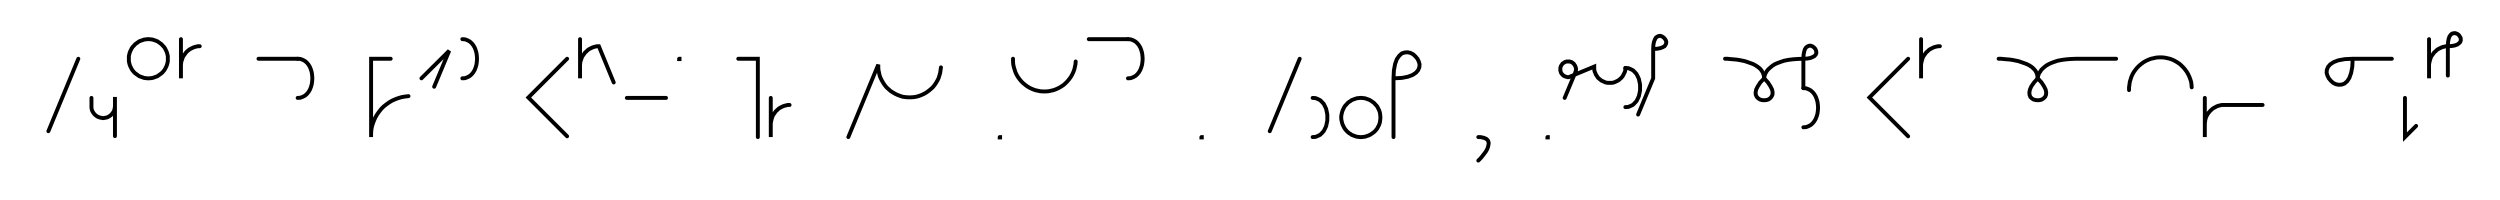 <svg xmlns="http://www.w3.org/2000/svg" width="1276.634" height="102.0" style="fill:none; stroke-linecap:round;">
    <rect width="100%" height="100%" fill="#FFFFFF" />
<path stroke="#000000" stroke-width="2" d="M 550,75" />
<path stroke="#000000" stroke-width="2" d="M 40,30 24.7,67" />
<path stroke="#000000" stroke-width="2" d="M 46.7,70" />
<path stroke="#000000" stroke-width="2" d="M 46.7,50 46.7,54 46.7,54.5 46.7,55 46.8,55.6 46.9,56.1 47.1,56.6 47.3,57 47.6,57.5 47.9,57.9 48.2,58.3 48.6,58.7 49,59 49.4,59.3 49.9,59.6 50.4,59.8 50.9,60 51.4,60.1 51.9,60.2 52.4,60.3 52.9,60.3 53.4,60.2 54,60.1 54.5,60 55,59.8 55.4,59.6 55.9,59.3 56.3,59 56.7,58.7 57.1,58.3 57.4,57.9 57.7,57.5 58,57 58.2,56.6 58.4,56.1 58.5,55.6 58.6,55 58.7,54.5 58.7,49.5 58.7,69.5" />
<path stroke="#000000" stroke-width="2" d="M 65.3,70" />
<path stroke="#000000" stroke-width="2" d="M 75.3,40 76.2,40 77.1,39.9 77.9,39.8 78.8,39.5 79.6,39.2 80.4,38.9 81.1,38.4 81.8,37.9 82.5,37.4 83.1,36.8 83.7,36.1 84.2,35.4 84.6,34.6 85,33.8 85.3,33 85.5,32.2 85.7,31.3 85.7,30.4 85.7,29.6 85.7,28.7 85.5,27.8 85.3,27 85,26.2 84.6,25.4 84.2,24.6 83.7,23.9 83.1,23.3 82.5,22.6 81.8,22.1 81.1,21.6 80.4,21.1 79.6,20.8 78.8,20.5 77.9,20.2 77.1,20.1 76.2,20 75.3,20 74.5,20.1 73.6,20.2 72.8,20.5 71.9,20.8 71.1,21.1 70.4,21.6 69.7,22.1 69,22.6 68.4,23.3 67.8,23.9 67.3,24.6 66.9,25.4 66.5,26.2 66.2,27 66,27.8 65.8,28.7 65.8,29.6 65.8,30.4 65.8,31.3 66,32.2 66.2,33 66.5,33.8 66.9,34.6 67.3,35.4 67.8,36.1 68.4,36.8 69,37.4 69.7,37.9 70.4,38.4 71.1,38.9 71.9,39.2 72.8,39.5 73.6,39.8 74.5,39.9 75.3,40" />
<path stroke="#000000" stroke-width="2" d="M 92.4,70" />
<path stroke="#000000" stroke-width="2" d="M 92.4,20 92.4,40 92.4,34 92.4,33.1 92.5,32.3 92.6,31.4 92.9,30.6 93.2,29.7 93.5,28.9 94,28.2 94.5,27.5 95,26.8 95.6,26.2 96.3,25.6 97,25.1 97.8,24.7 98.6,24.3 99.4,24 100.2,23.8 101.1,23.6 102,23.6" />
<path stroke="#000000" stroke-width="2" d="M 132,70" />
<path stroke="#000000" stroke-width="2" d="M 132,30 152,30" />
<path stroke="#000000" stroke-width="2" d="M 152,30 153.4,30.1 154.7,30.6 155.8,31.2 156.8,32.1 157.6,33.1 158.3,34.3 158.8,35.6 159.2,37 159.4,38.5 159.5,40 159.4,41.5 159.2,43 158.8,44.4 158.3,45.7 157.6,46.9 156.8,47.9 155.8,48.8 154.7,49.4 153.4,49.9 152,50" />
<path stroke="#000000" stroke-width="2" d="M 189.5,70" />
<path stroke="#000000" stroke-width="2" d="M 199.5,30 189.5,30 189.5,70 189.5,68.3 189.6,66.5 189.9,64.8 190.4,63.1 191,61.5 191.7,59.9 192.6,58.4 193.6,57 194.7,55.6 195.9,54.4 197.3,53.3 198.7,52.3 200.2,51.4 201.8,50.7 203.4,50.1 205.1,49.6 206.8,49.3 208.6,49.1" />
<path stroke="#000000" stroke-width="2" d="M 215.2,70" />
<path stroke="#000000" stroke-width="2" d="M 215.2,40 229.4,25.9 221.7,44.3" />
<path stroke="#000000" stroke-width="2" d="M 236.1,70" />
<path stroke="#000000" stroke-width="2" d="M 236.1,20" />
<path stroke="#000000" stroke-width="2" d="M 236.1,20 237.5,20.1 238.8,20.6 239.9,21.2 240.9,22.1 241.7,23.1 242.4,24.3 242.9,25.6 243.3,27 243.5,28.5 243.6,30 243.5,31.5 243.3,33 242.9,34.4 242.4,35.7 241.7,36.9 240.9,37.9 239.9,38.8 238.8,39.4 237.5,39.9 236.1,40" />
<path stroke="#000000" stroke-width="2" d="M 273.6,70" />
<path stroke="#000000" stroke-width="2" d="M 289.6,30 269.8,49.8 289.6,69.6" />
<path stroke="#000000" stroke-width="2" d="M 296.2,70" />
<path stroke="#000000" stroke-width="2" d="M 296.2,20 296.2,40 296.2,34 296.2,33.1 296.3,32.3 296.4,31.4 296.7,30.6 297,29.7 297.3,28.9 297.8,28.2 298.3,27.5 298.8,26.8 299.5,26.2 300.1,25.6 300.8,25.1 301.6,24.7 302.4,24.3 303.2,24 304,23.8 304.9,23.6 305.8,23.6 313.4,42.1" />
<path stroke="#000000" stroke-width="2" d="M 320.1,70" />
<path stroke="#000000" stroke-width="2" d="M 320.1,50 340.1,50" />
<path stroke="#000000" stroke-width="2" d="M 346.8,70" />
<path stroke="#000000" stroke-width="2" d="M 346.8,30 347,30 347,30.2 346.8,30.2 346.8,30" />
<path stroke="#000000" stroke-width="2" d="M 377,70" />
<path stroke="#000000" stroke-width="2" d="M 377,30 387,30 387,70" />
<path stroke="#000000" stroke-width="2" d="M 393.6,70" />
<path stroke="#000000" stroke-width="2" d="M 393.6,50 393.6,70 393.6,64 393.6,63.1 393.7,62.3 393.9,61.4 394.1,60.6 394.4,59.7 394.7,58.9 395.2,58.2 395.7,57.5 396.2,56.8 396.9,56.2 397.5,55.6 398.2,55.1 399,54.7 399.8,54.3 400.6,54 401.5,53.8 402.3,53.6 403.2,53.6" />
<path stroke="#000000" stroke-width="2" d="M 433.2,70" />
<path stroke="#000000" stroke-width="2" d="M 433.2,70 448.5,33 448.5,34.4 448.6,35.8 448.9,37.2 449.2,38.6 449.7,39.9 450.3,41.1 451,42.3 451.8,43.5 452.7,44.6 453.7,45.5 454.7,46.4 455.9,47.2 457.1,47.9 458.4,48.5 459.7,49 461,49.4 462.4,49.6 463.8,49.7 465.2,49.7 466.6,49.6 467.9,49.4 469.3,49 470.6,48.5 471.9,47.9 473.1,47.2 474.2,46.4 475.3,45.5 476.3,44.6 477.2,43.5 478,42.3 478.7,41.1 479.3,39.9 479.7,38.6 480.1,37.2 480.3,35.8 480.5,34.4" />
<path stroke="#000000" stroke-width="2" d="M 510.5,70" />
<path stroke="#000000" stroke-width="2" d="M 510.5,70 510.7,70 510.7,70.2 510.5,70.2 510.5,70" />
<path stroke="#000000" stroke-width="2" d="M 517.3,70" />
<path stroke="#000000" stroke-width="2" d="M 517.3,30 517.3,31.4 517.4,32.8 517.7,34.2 518.1,35.5 518.5,36.8 519.1,38.1 519.8,39.3 520.6,40.4 521.5,41.5 522.5,42.5 523.6,43.4 524.7,44.2 525.9,44.9 527.2,45.5 528.5,46 529.8,46.3 531.2,46.6 532.6,46.7 534,46.7 535.4,46.6 536.8,46.3 538.1,46 539.4,45.5 540.7,44.9 541.9,44.2 543.1,43.4 544.1,42.5 545.1,41.5 546,40.4 546.8,39.3 547.5,38.1 548.1,36.8 548.6,35.5 548.9,34.2 549.2,32.8 549.3,31.4" />
<path stroke="#000000" stroke-width="2" d="M 556,70" />
<path stroke="#000000" stroke-width="2" d="M 556,20 576,20" />
<path stroke="#000000" stroke-width="2" d="M 576,20 577.4,20.1 578.7,20.6 579.8,21.2 580.8,22.1 581.6,23.1 582.3,24.3 582.8,25.6 583.2,27 583.4,28.5 583.5,30 583.4,31.5 583.2,33 582.8,34.4 582.3,35.7 581.6,36.9 580.8,37.9 579.8,38.8 578.7,39.4 577.4,39.9 576,40" />
<path stroke="#000000" stroke-width="2" d="M 613.5,70" />
<path stroke="#000000" stroke-width="2" d="M 613.5,70 613.7,70 613.7,70.2 613.5,70.2 613.5,70" />
<path stroke="#000000" stroke-width="2" d="M 643.7,70" />
<path stroke="#000000" stroke-width="2" d="M 663.7,30 648.4,67" />
<path stroke="#000000" stroke-width="2" d="M 670.3,70" />
<path stroke="#000000" stroke-width="2" d="M 670.3,50" />
<path stroke="#000000" stroke-width="2" d="M 670.3,50 671.8,50.1 673,50.6 674.2,51.2 675.1,52.1 676,53.1 676.6,54.3 677.2,55.6 677.5,57 677.8,58.5 677.8,60 677.8,61.5 677.5,63 677.2,64.4 676.6,65.7 676,66.9 675.1,67.9 674.2,68.8 673,69.4 671.8,69.9 670.3,70" />
<path stroke="#000000" stroke-width="2" d="M 684.5,70" />
<path stroke="#000000" stroke-width="2" d="M 694.5,70 695.4,70 696.2,69.9 697.1,69.8 697.9,69.5 698.8,69.2 699.5,68.9 700.3,68.4 701,67.9 701.7,67.4 702.3,66.8 702.9,66.1 703.4,65.4 703.8,64.6 704.2,63.8 704.5,63 704.7,62.2 704.8,61.3 704.9,60.4 704.9,59.6 704.8,58.7 704.7,57.8 704.5,57 704.2,56.2 703.8,55.4 703.4,54.6 702.9,53.9 702.3,53.3 701.7,52.6 701,52.1 700.3,51.6 699.5,51.1 698.8,50.8 697.9,50.5 697.1,50.2 696.2,50.1 695.4,50 694.5,50 693.6,50.1 692.8,50.2 691.9,50.5 691.1,50.8 690.3,51.1 689.6,51.6 688.8,52.1 688.2,52.6 687.6,53.3 687,53.9 686.5,54.6 686.1,55.4 685.7,56.2 685.4,57 685.2,57.8 685,58.7 684.9,59.6 684.9,60.4 685,61.3 685.2,62.2 685.4,63 685.7,63.8 686.1,64.6 686.5,65.4 687,66.1 687.6,66.8 688.2,67.4 688.8,67.9 689.6,68.4 690.3,68.9 691.1,69.2 691.9,69.5 692.8,69.8 693.6,69.9 694.5,70" />
<path stroke="#000000" stroke-width="2" d="M 711.6,70" />
<path stroke="#000000" stroke-width="2" d="M 711.6,40" />
<path stroke="#000000" stroke-width="2" d="M 711.6,40 715.7,39.8 718.9,39.2 721.3,38.3 723.1,37.1 724.2,35.8 724.8,34.3 724.9,32.8 724.5,31.4 723.8,30 722.8,28.8 721.6,27.7 720.2,27 718.8,26.7 717.3,26.8 715.8,27.3 714.5,28.5 713.3,30.2 712.4,32.7 711.8,35.9 711.6,40 711.6,70" />
<path stroke="#000000" stroke-width="2" d="M 754.9,70" />
<path stroke="#000000" stroke-width="2" d="M 754.9,70" />
<path stroke="#000000" stroke-width="2" d="M 754.9,70 756,70 757,70.2 757.8,70.4 758.5,70.7 759.1,71 759.6,71.5 759.9,71.9 760.1,72.5 760.2,73.1 760.1,73.8 760,74.4 759.8,75.2 759.5,76 759.1,76.8 758.6,77.6 758,78.4 757.3,79.3 756.6,80.2 755.8,81.1 754.9,82" />
<path stroke="#000000" stroke-width="2" d="M 790.2,70" />
<path stroke="#000000" stroke-width="2" d="M 790.2,70 790.4,70 790.4,70.2 790.2,70.2 790.2,70" />
<path stroke="#000000" stroke-width="2" d="M 797,70" />
<path stroke="#000000" stroke-width="2" d="M 799,50 804.4,37.1 804.5,36.7 804.6,36.4 804.7,36.1 804.8,35.7 804.8,35.4 804.8,35 804.7,34.7 804.6,34.3 804.5,34 804.4,33.7 804.2,33.4 804,33.1 803.8,32.8 803.6,32.5 803.3,32.3 803.1,32.1 802.8,31.9 802.5,31.7 802.1,31.6 801.8,31.5 801.5,31.4 801.1,31.4 800.8,31.4 800.4,31.4 800.1,31.4 799.7,31.5 799.4,31.6 799.1,31.7 798.8,31.9 798.5,32.1 798.2,32.3 797.9,32.5 797.7,32.8 797.5,33.1 797.3,33.4 797.1,33.7 797,34 796.9,34.3 796.8,34.7 796.8,35 796.8,35.4 796.8,35.7 796.8,36.1 796.9,36.4 797,36.7 797.1,37.1 797.3,37.4 797.5,37.7 797.7,37.9 797.9,38.2 798.2,38.4 798.5,38.7 798.8,38.8 799.1,39 799.4,39.1 799.7,39.2 800.1,39.3 800.4,39.4 800.8,39.4 801.1,39.4 814.1,34 814.1,34.7 814.1,35.4 814.2,36.1 814.4,36.8 814.7,37.4 814.9,38 815.3,38.6 815.7,39.2 816.1,39.8 816.6,40.2 817.2,40.7 817.7,41.1 818.3,41.4 819,41.7 819.6,42 820.3,42.2 821,42.3 821.7,42.3 822.4,42.3 823.1,42.3 823.8,42.2 824.4,42 825.1,41.7 825.7,41.4 826.3,41.1 826.9,40.7 827.4,40.2 827.9,39.8 828.4,39.2 828.8,38.6 829.1,38 829.4,37.4 829.7,36.8 829.9,36.1 830,35.4 830,34.7" />
<path stroke="#000000" stroke-width="2" d="M 830,34.7 831.5,34.8 832.7,35.3 833.9,35.9 834.8,36.8 835.7,37.8 836.3,39 836.9,40.3 837.2,41.7 837.5,43.2 837.5,44.7 837.5,46.2 837.2,47.7 836.9,49.1 836.3,50.4 835.7,51.6 834.8,52.6 833.9,53.5 832.7,54.1 831.5,54.6 830,54.7" />
<path stroke="#000000" stroke-width="2" d="M 844.2,70" />
<path stroke="#000000" stroke-width="2" d="M 844.2,25" />
<path stroke="#000000" stroke-width="2" d="M 844.2,25 846.2,24.9 847.8,24.6 849.1,24.1 850,23.6 850.5,22.9 850.8,22.2 850.9,21.4 850.7,20.7 850.3,20 849.8,19.4 849.2,18.9 848.5,18.5 847.8,18.3 847,18.4 846.3,18.7 845.6,19.2 845.1,20.1 844.6,21.4 844.3,23 844.2,25 844.2,40 836.5,58.5" />
<path stroke="#000000" stroke-width="2" d="M 880.9,70" />
<path stroke="#000000" stroke-width="2" d="M 880.9,30" />
<path stroke="#000000" stroke-width="2" d="M 880.9,30 881,30 881.4,30 882.1,30 882.9,30.1 884,30.2 885.2,30.3 886.5,30.4 887.9,30.6 889.4,30.9 890.9,31.2 892.4,31.7 893.8,32.2 895.2,32.7 896.5,33.4 897.7,34.2 898.8,35.1 899.6,36.1 900.3,37.3 900.7,38.6 900.9,40" />
<path stroke="#000000" stroke-width="2" d="M 900.9,40 902.8,42.1 904.1,44.1 904.9,45.7 905.2,47.2 905.1,48.4 904.6,49.4 903.9,50.2 903,50.8 902,51.1 900.9,51.2 899.7,51.1 898.7,50.8 897.8,50.2 897.1,49.5 896.6,48.4 896.5,47.2 896.8,45.7 897.6,44.1 898.9,42.1 900.9,40" />
<path stroke="#000000" stroke-width="2" d="M 900.9,40 900.9,39.9 900.9,39.7 900.9,39.4 901,39 901.2,38.4 901.4,37.8 901.7,37.2 902.1,36.5 902.7,35.7 903.4,35 904.2,34.3 905.2,33.5 906.3,32.8 907.7,32.2 909.3,31.6 911.1,31 913.1,30.6 915.4,30.3 918,30.1 920.9,30" />
<path stroke="#000000" stroke-width="2" d="M 920.9,30 922.9,29.9 924.5,29.6 925.7,29.1 926.6,28.6 927.2,27.9 927.5,27.2 927.5,26.4 927.3,25.7 927,25 926.5,24.4 925.9,23.9 925.2,23.5 924.4,23.3 923.7,23.4 923,23.7 922.3,24.2 921.7,25.1 921.3,26.4 921,28 920.9,30 920.9,45" />
<path stroke="#000000" stroke-width="2" d="M 920.9,45 922.3,45.1 923.6,45.6 924.7,46.2 925.7,47.1 926.5,48.1 927.2,49.3 927.7,50.6 928.1,52 928.3,53.5 928.4,55 928.3,56.5 928.1,58 927.7,59.4 927.2,60.7 926.5,61.9 925.7,62.9 924.7,63.8 923.6,64.4 922.3,64.9 920.9,65" />
<path stroke="#000000" stroke-width="2" d="M 958.4,70" />
<path stroke="#000000" stroke-width="2" d="M 974.4,30 954.6,49.8 974.4,69.6" />
<path stroke="#000000" stroke-width="2" d="M 981,70" />
<path stroke="#000000" stroke-width="2" d="M 981,20 981,40 981,34 981,33.1 981.1,32.3 981.3,31.4 981.5,30.6 981.8,29.7 982.1,28.9 982.6,28.2 983.1,27.5 983.6,26.8 984.3,26.2 984.9,25.6 985.6,25.1 986.4,24.7 987.2,24.3 988,24 988.8,23.8 989.7,23.6 990.6,23.6" />
<path stroke="#000000" stroke-width="2" d="M 1020.6,70" />
<path stroke="#000000" stroke-width="2" d="M 1020.6,30" />
<path stroke="#000000" stroke-width="2" d="M 1020.6,30 1020.7,30 1021.1,30 1021.8,30 1022.7,30.1 1023.7,30.2 1024.9,30.3 1026.2,30.4 1027.6,30.6 1029.1,30.9 1030.6,31.2 1032.1,31.7 1033.5,32.2 1034.9,32.7 1036.3,33.4 1037.5,34.2 1038.5,35.1 1039.4,36.1 1040,37.3 1040.4,38.6 1040.6,40" />
<path stroke="#000000" stroke-width="2" d="M 1040.6,40 1042.5,42.1 1043.8,44.1 1044.6,45.7 1044.9,47.2 1044.8,48.4 1044.4,49.4 1043.6,50.2 1042.7,50.8 1041.7,51.1 1040.6,51.2 1039.5,51.1 1038.4,50.8 1037.5,50.2 1036.8,49.5 1036.4,48.4 1036.3,47.2 1036.6,45.7 1037.3,44.1 1038.7,42.1 1040.6,40" />
<path stroke="#000000" stroke-width="2" d="M 1040.6,40 1040.6,39.9 1040.6,39.7 1040.6,39.4 1040.7,39 1040.9,38.4 1041.1,37.8 1041.4,37.2 1041.9,36.5 1042.4,35.7 1043.1,35 1043.9,34.3 1044.9,33.5 1046.1,32.8 1047.4,32.2 1049,31.6 1050.8,31 1052.9,30.6 1055.2,30.3 1057.7,30.1 1060.6,30 1080.6,30" />
<path stroke="#000000" stroke-width="2" d="M 1087.2,70" />
<path stroke="#000000" stroke-width="2" d="M 1087.2,46 1087.2,44.6 1087.4,43.2 1087.6,41.8 1088,40.5 1088.4,39.2 1089,37.9 1089.7,36.7 1090.5,35.6 1091.4,34.5 1092.4,33.5 1093.5,32.6 1094.6,31.8 1095.8,31.1 1097.1,30.5 1098.4,30 1099.8,29.7 1101.1,29.4 1102.5,29.3 1103.9,29.3 1105.3,29.4 1106.7,29.7 1108,30 1109.4,30.5 1110.6,31.1 1111.8,31.8 1113,32.6 1114,33.5 1115,34.5 1115.9,35.6 1116.7,36.7 1117.4,37.9 1118,39.2 1118.5,40.5 1118.9,41.8 1119.1,43.2 1119.2,44.6" />
<path stroke="#000000" stroke-width="2" d="M 1125.9,70" />
<path stroke="#000000" stroke-width="2" d="M 1125.9,50 1125.9,70 1125.9,64 1125.9,63.1 1126,62.3 1126.1,61.4 1126.3,60.6 1126.6,59.7 1127,58.9 1127.4,58.2 1127.9,57.5 1128.5,56.8 1129.1,56.2 1129.8,55.6 1130.5,55.1 1131.3,54.7 1132,54.3 1132.9,54 1133.7,53.8 1134.6,53.6 1135.4,53.6 1155.4,53.6" />
<path stroke="#000000" stroke-width="2" d="M 1185.4,70" />
<path stroke="#000000" stroke-width="2" d="M 1201.4,30" />
<path stroke="#000000" stroke-width="2" d="M 1201.4,30 1201.2,34.1 1200.6,37.3 1199.7,39.8 1198.6,41.5 1197.2,42.7 1195.8,43.2 1194.3,43.3 1192.8,43 1191.4,42.3 1190.2,41.2 1189.2,40 1188.5,38.6 1188.1,37.2 1188.2,35.7 1188.8,34.2 1189.9,32.9 1191.7,31.7 1194.1,30.8 1197.4,30.2 1201.4,30 1221.4,30" />
<path stroke="#000000" stroke-width="2" d="M 1228.1,70" />
<path stroke="#000000" stroke-width="2" d="M 1228.1,50 1228.1,70 1233.8,64.3" />
<path stroke="#000000" stroke-width="2" d="M 1240.4,70" />
<path stroke="#000000" stroke-width="2" d="M 1240.4,20 1240.4,40 1240.4,34 1240.4,33.1 1240.5,32.3 1240.7,31.4 1240.9,30.6 1241.2,29.7 1241.5,28.9 1242,28.2 1242.5,27.5 1243,26.8 1243.7,26.2 1244.3,25.6 1245,25.1 1245.8,24.7 1246.6,24.3 1247.4,24 1248.3,23.8 1249.1,23.6 1250,23.6" />
<path stroke="#000000" stroke-width="2" d="M 1250,23.6 1252,23.5 1253.6,23.2 1254.9,22.7 1255.7,22.1 1256.3,21.5 1256.6,20.7 1256.6,20 1256.5,19.3 1256.1,18.6 1255.6,17.9 1255,17.4 1254.3,17.1 1253.6,16.9 1252.8,17 1252.1,17.2 1251.4,17.8 1250.8,18.7 1250.4,19.9 1250.1,21.5 1250,23.6 1250,38.6" />
<path stroke="#000000" stroke-width="2" d="M 1286.6,70" />
</svg>